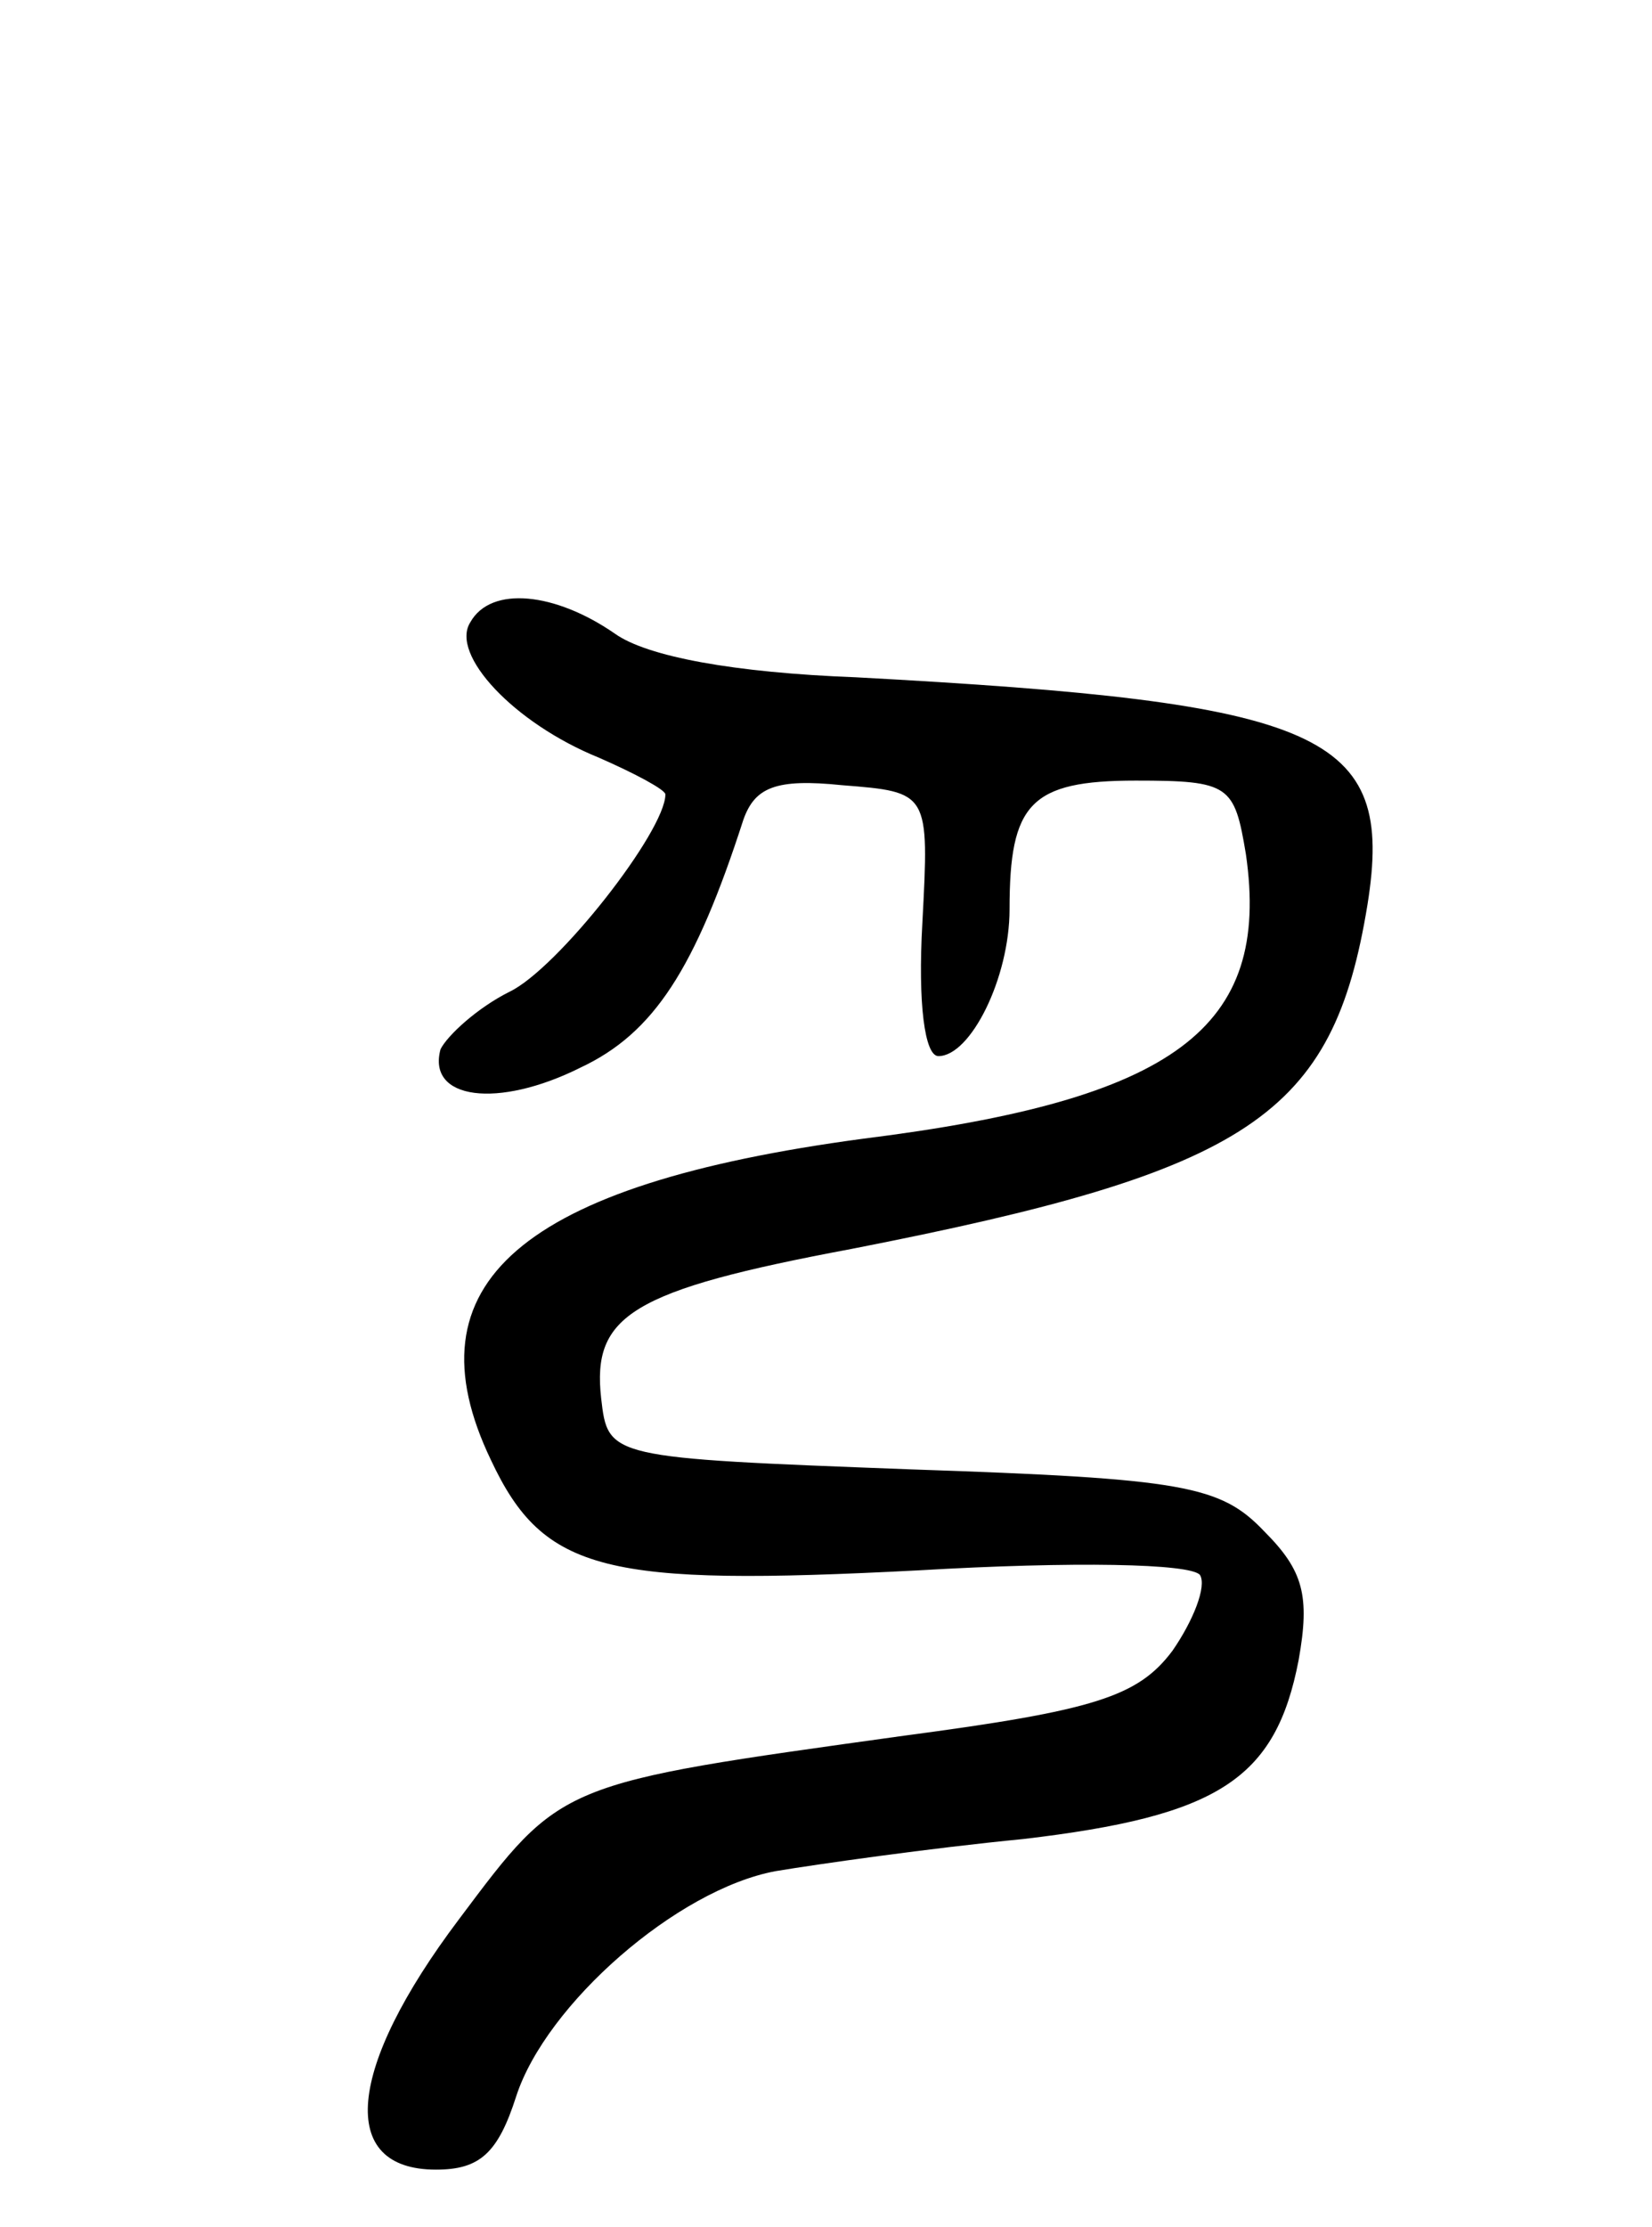 <svg version="1.0" xmlns="http://www.w3.org/2000/svg"
 width="72pt" height="97pt" viewBox="0 0 72 97"
 preserveAspectRatio="xMidYMid meet">
<g transform="translate(0,97) scale(0.1,-0.1)"
fill="#000000" stroke="none">
<path d="M205 699 c-9 -14 19 -44 56 -59 16 -7 29 -14 29 -16 0 -16 -47 -76
-68 -86 -14 -7 -27 -19 -30 -25 -6 -22 25 -26 61 -8 32 15 50 43 71 108 5 14
14 18 43 15 38 -3 38 -3 35 -60 -2 -35 1 -58 7 -58 14 0 31 34 31 64 0 46 9
56 55 56 41 0 43 -2 48 -32 11 -76 -31 -107 -167 -124 -149 -20 -199 -63 -162
-140 23 -49 50 -55 186 -48 68 4 119 3 123 -2 3 -5 -3 -20 -12 -33 -15 -20
-34 -26 -117 -37 -151 -21 -149 -20 -194 -80 -49 -65 -53 -109 -10 -109 19 0
27 7 35 32 13 40 70 90 113 98 18 3 67 10 108 14 85 10 110 26 120 78 5 28 2
39 -15 56 -19 20 -35 23 -154 27 -132 5 -132 5 -135 31 -4 36 13 47 109 65
174 34 210 58 225 150 12 75 -19 88 -223 99 -53 2 -91 9 -105 19 -26 18 -54
21 -63 5z"/>
</g>
</svg>
